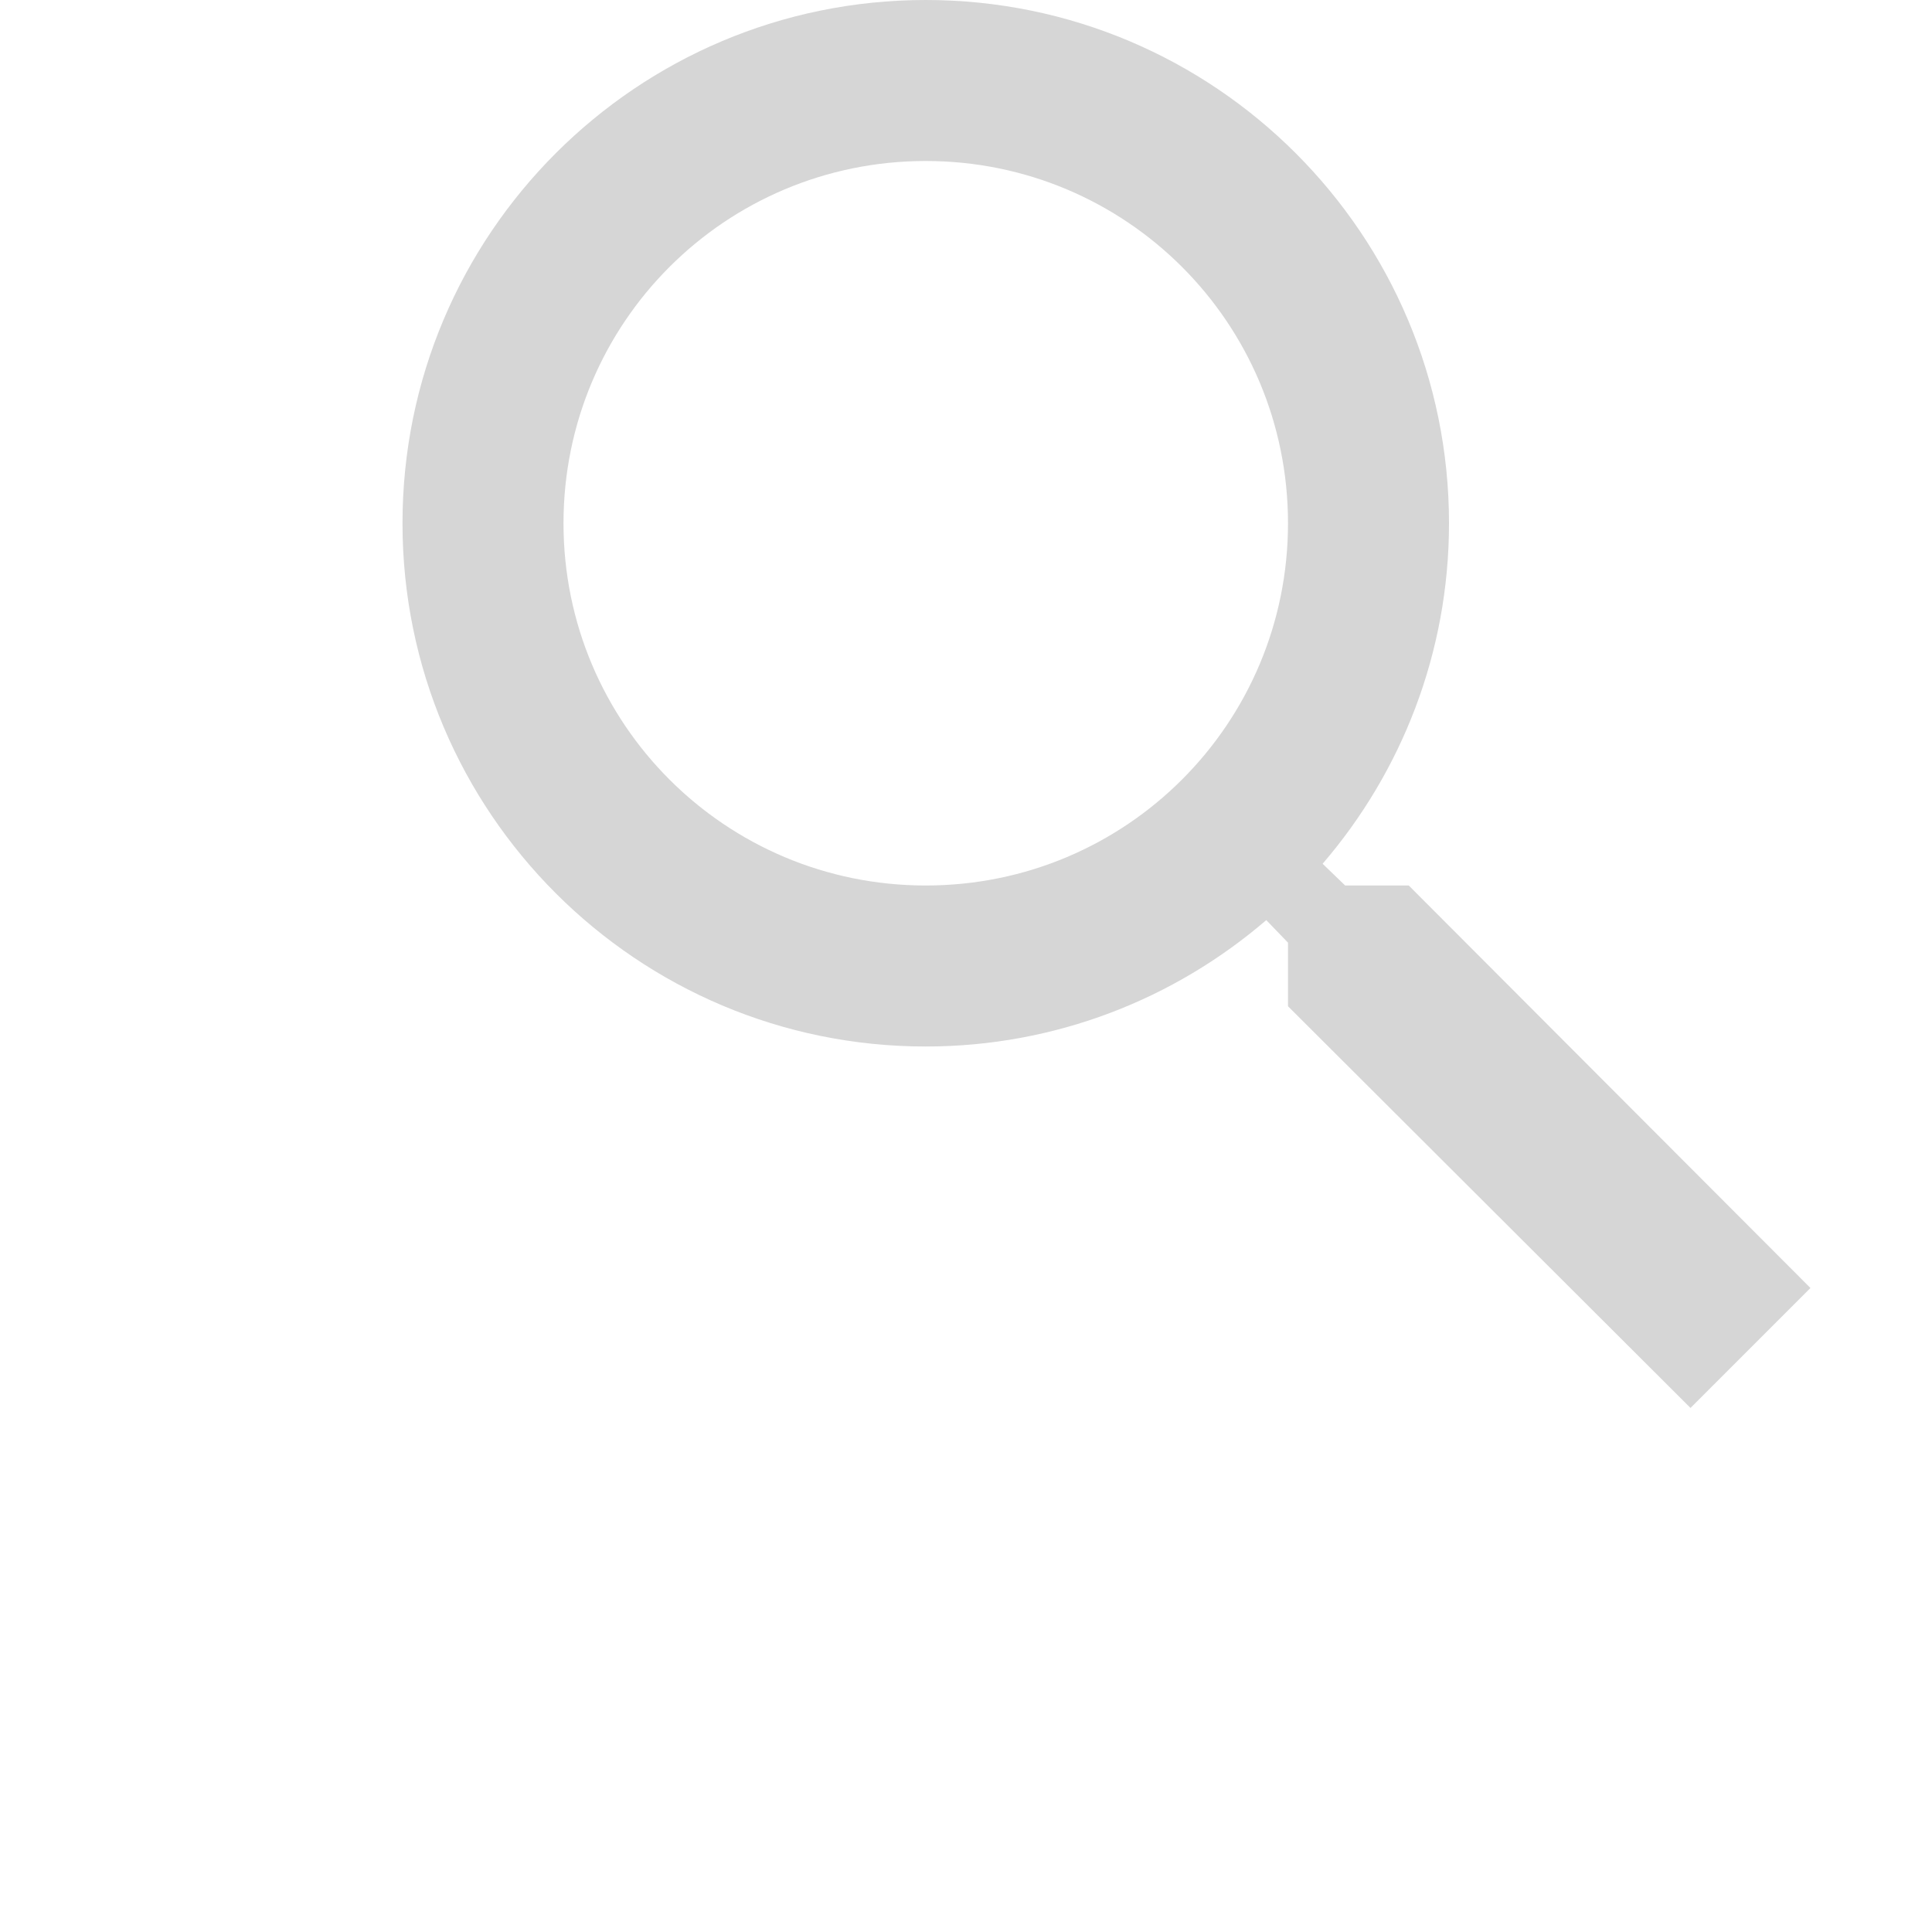 <svg width="24" height="24" viewBox="0 0 24 24" fill="none" xmlns="http://www.w3.org/2000/svg">
<path d="M17.5 11H16.71L16.43 10.73C17.41 9.59 18 8.11 18 6.5C18 2.91 15.09 0 11.5 0C7.91 0 5 2.91 5 6.5C5 10.09 7.91 13 11.5 13C13.11 13 14.59 12.41 15.73 11.43L16 11.71V12.5L21 17.49L22.49 16L17.5 11ZM11.5 11C9.01 11 7 8.99 7 6.5C7 4.01 9.01 2 11.5 2C13.99 2 16 4.01 16 6.5C16 8.99 13.99 11 11.5 11Z" fill="#D6D6D6"/>
</svg>
